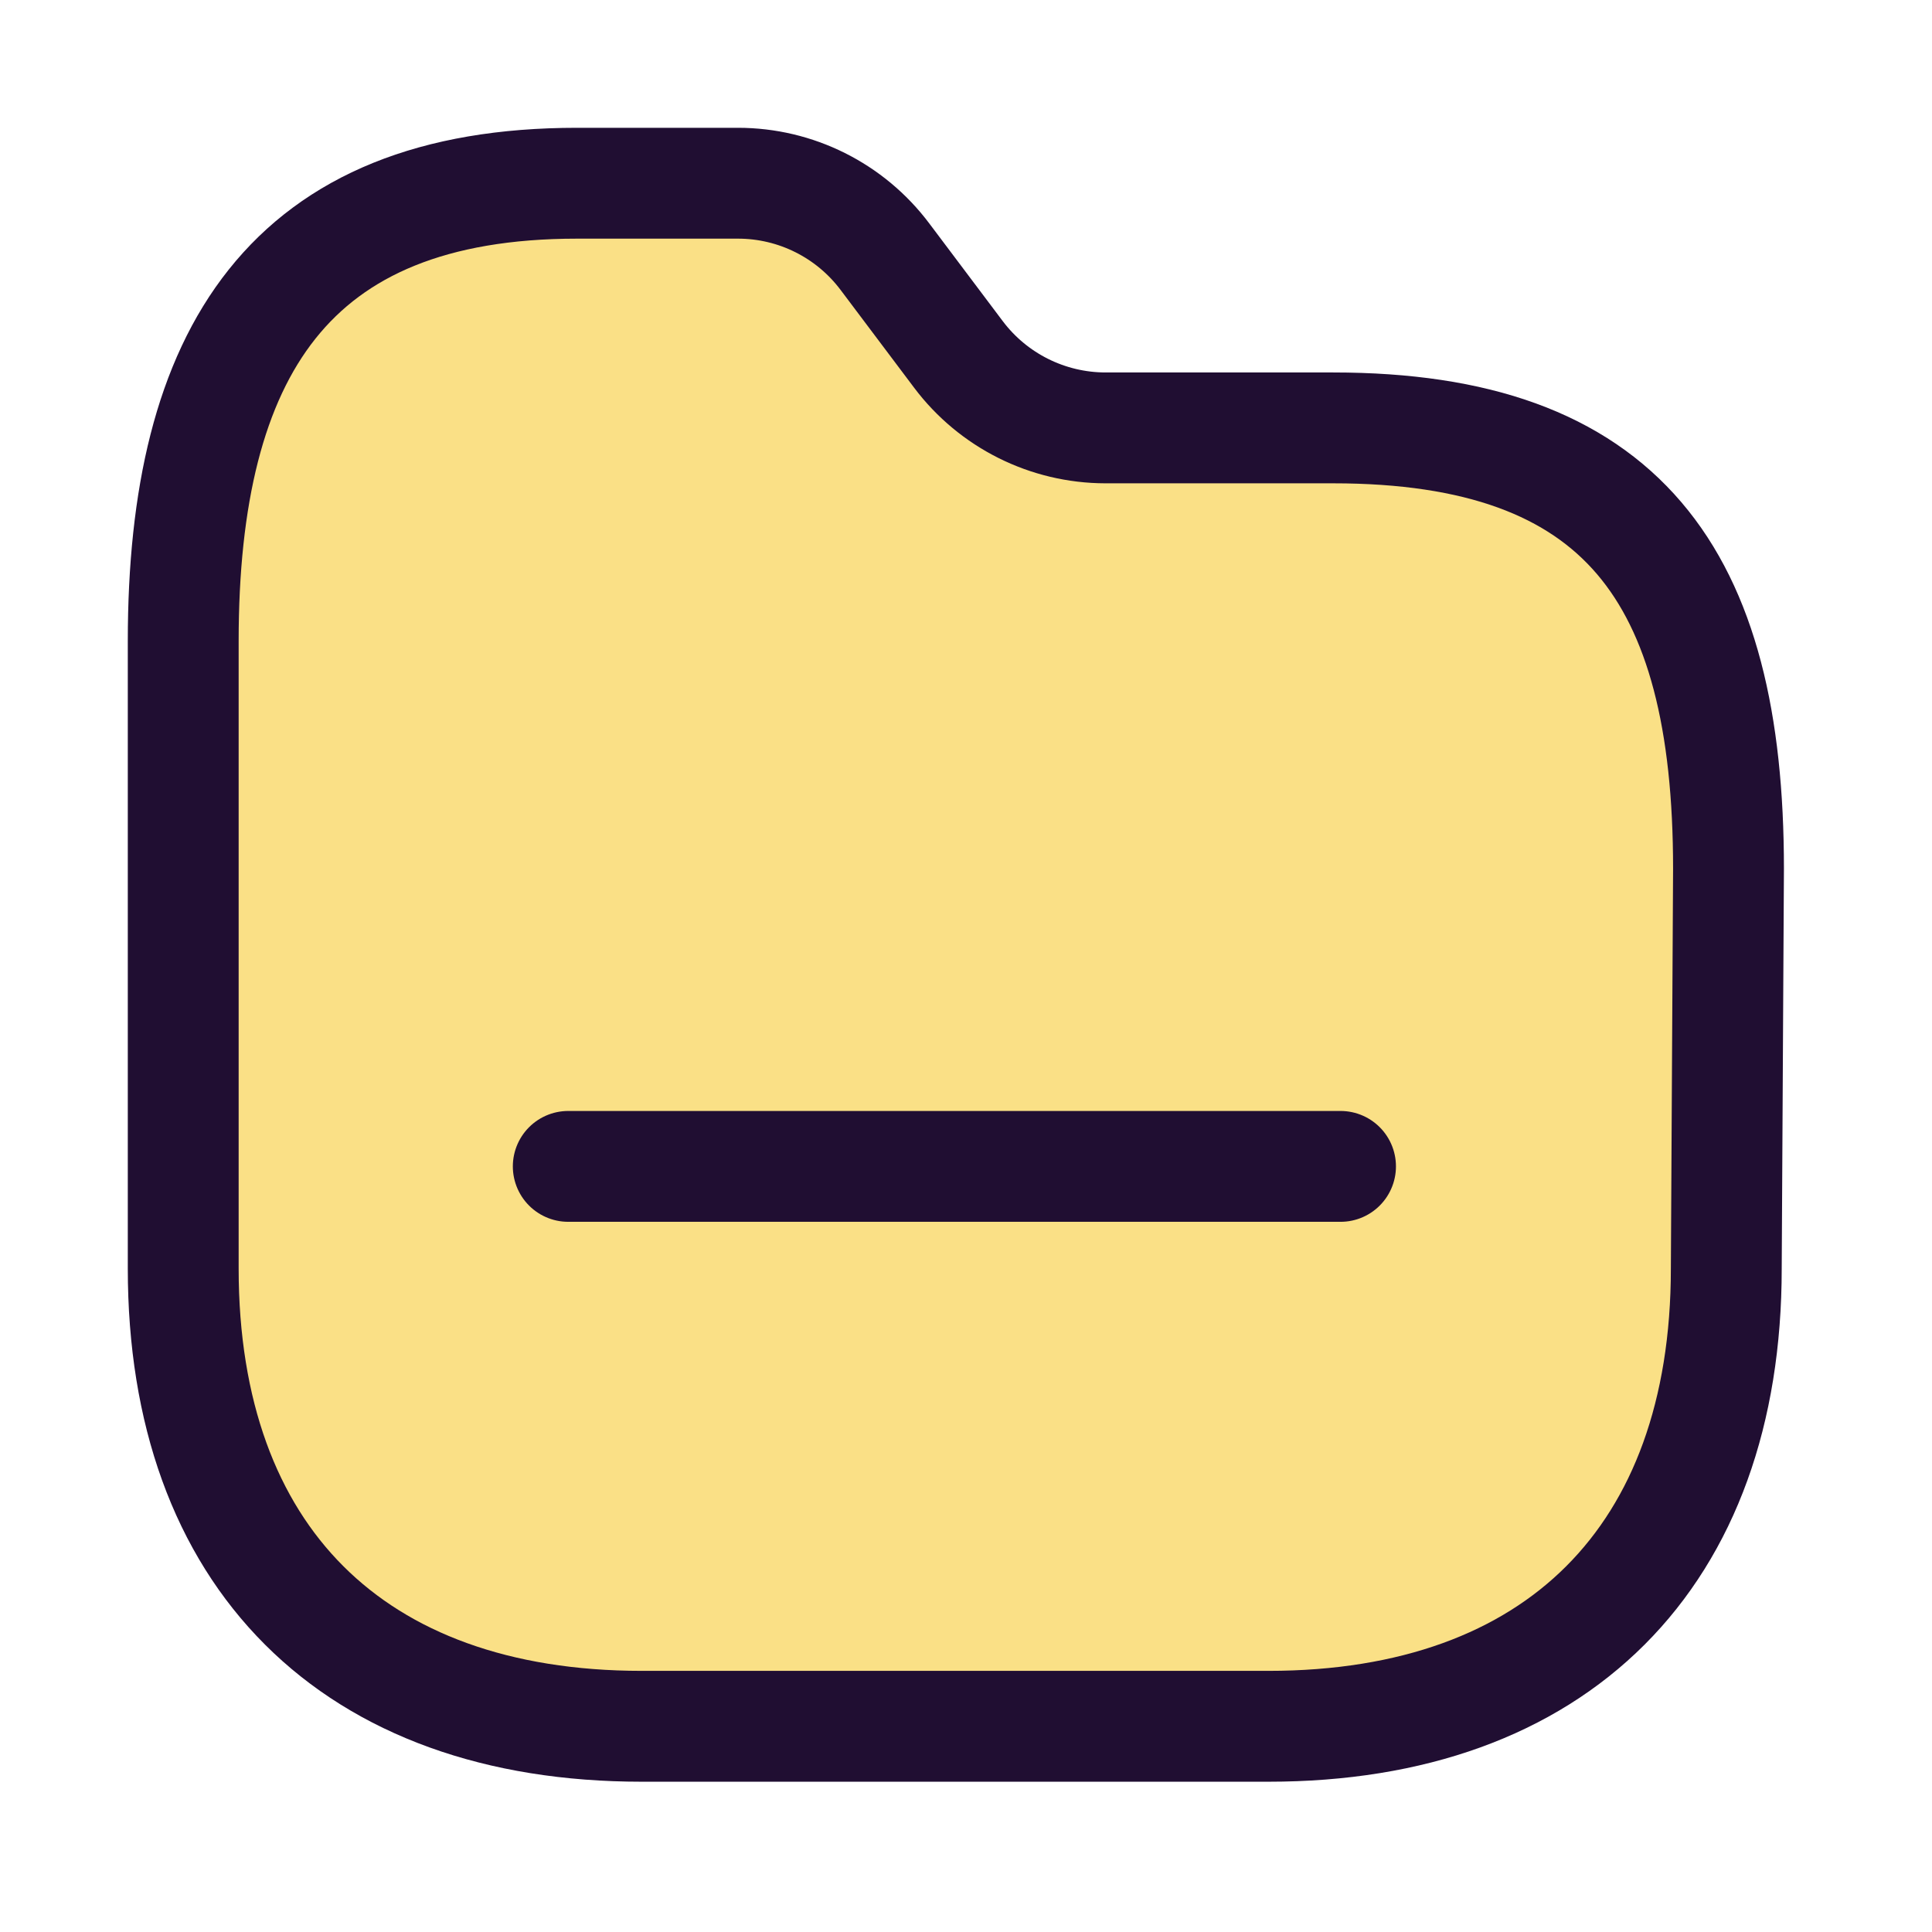 <svg width="61" height="61" viewBox="0 0 61 61" fill="none" xmlns="http://www.w3.org/2000/svg">
<rect width="61" height="61" fill="white"/>
<path fill-rule="evenodd" clip-rule="evenodd" d="M54.505 40.051C54.505 49.146 49.146 54.505 40.051 54.505H20.262C11.144 54.505 5.785 49.146 5.785 40.051V20.238C5.785 11.144 9.125 5.785 18.22 5.785H23.301C25.126 5.785 26.845 6.644 27.941 8.105L30.261 11.19C31.358 12.648 33.076 13.507 34.901 13.51H42.093C51.211 13.51 54.575 18.15 54.575 27.43L54.505 40.051Z" fill="#FAE086" stroke="#200E32" stroke-width="3.5" stroke-linecap="round" stroke-linejoin="round"/>
<path fill-rule="evenodd" clip-rule="evenodd" d="M17.942 36.827H42.325Z" fill="#FAE086"/>
<path d="M17.942 36.827H42.325" stroke="#200E32" stroke-width="3.5" stroke-linecap="round" stroke-linejoin="round"/>
</svg>
